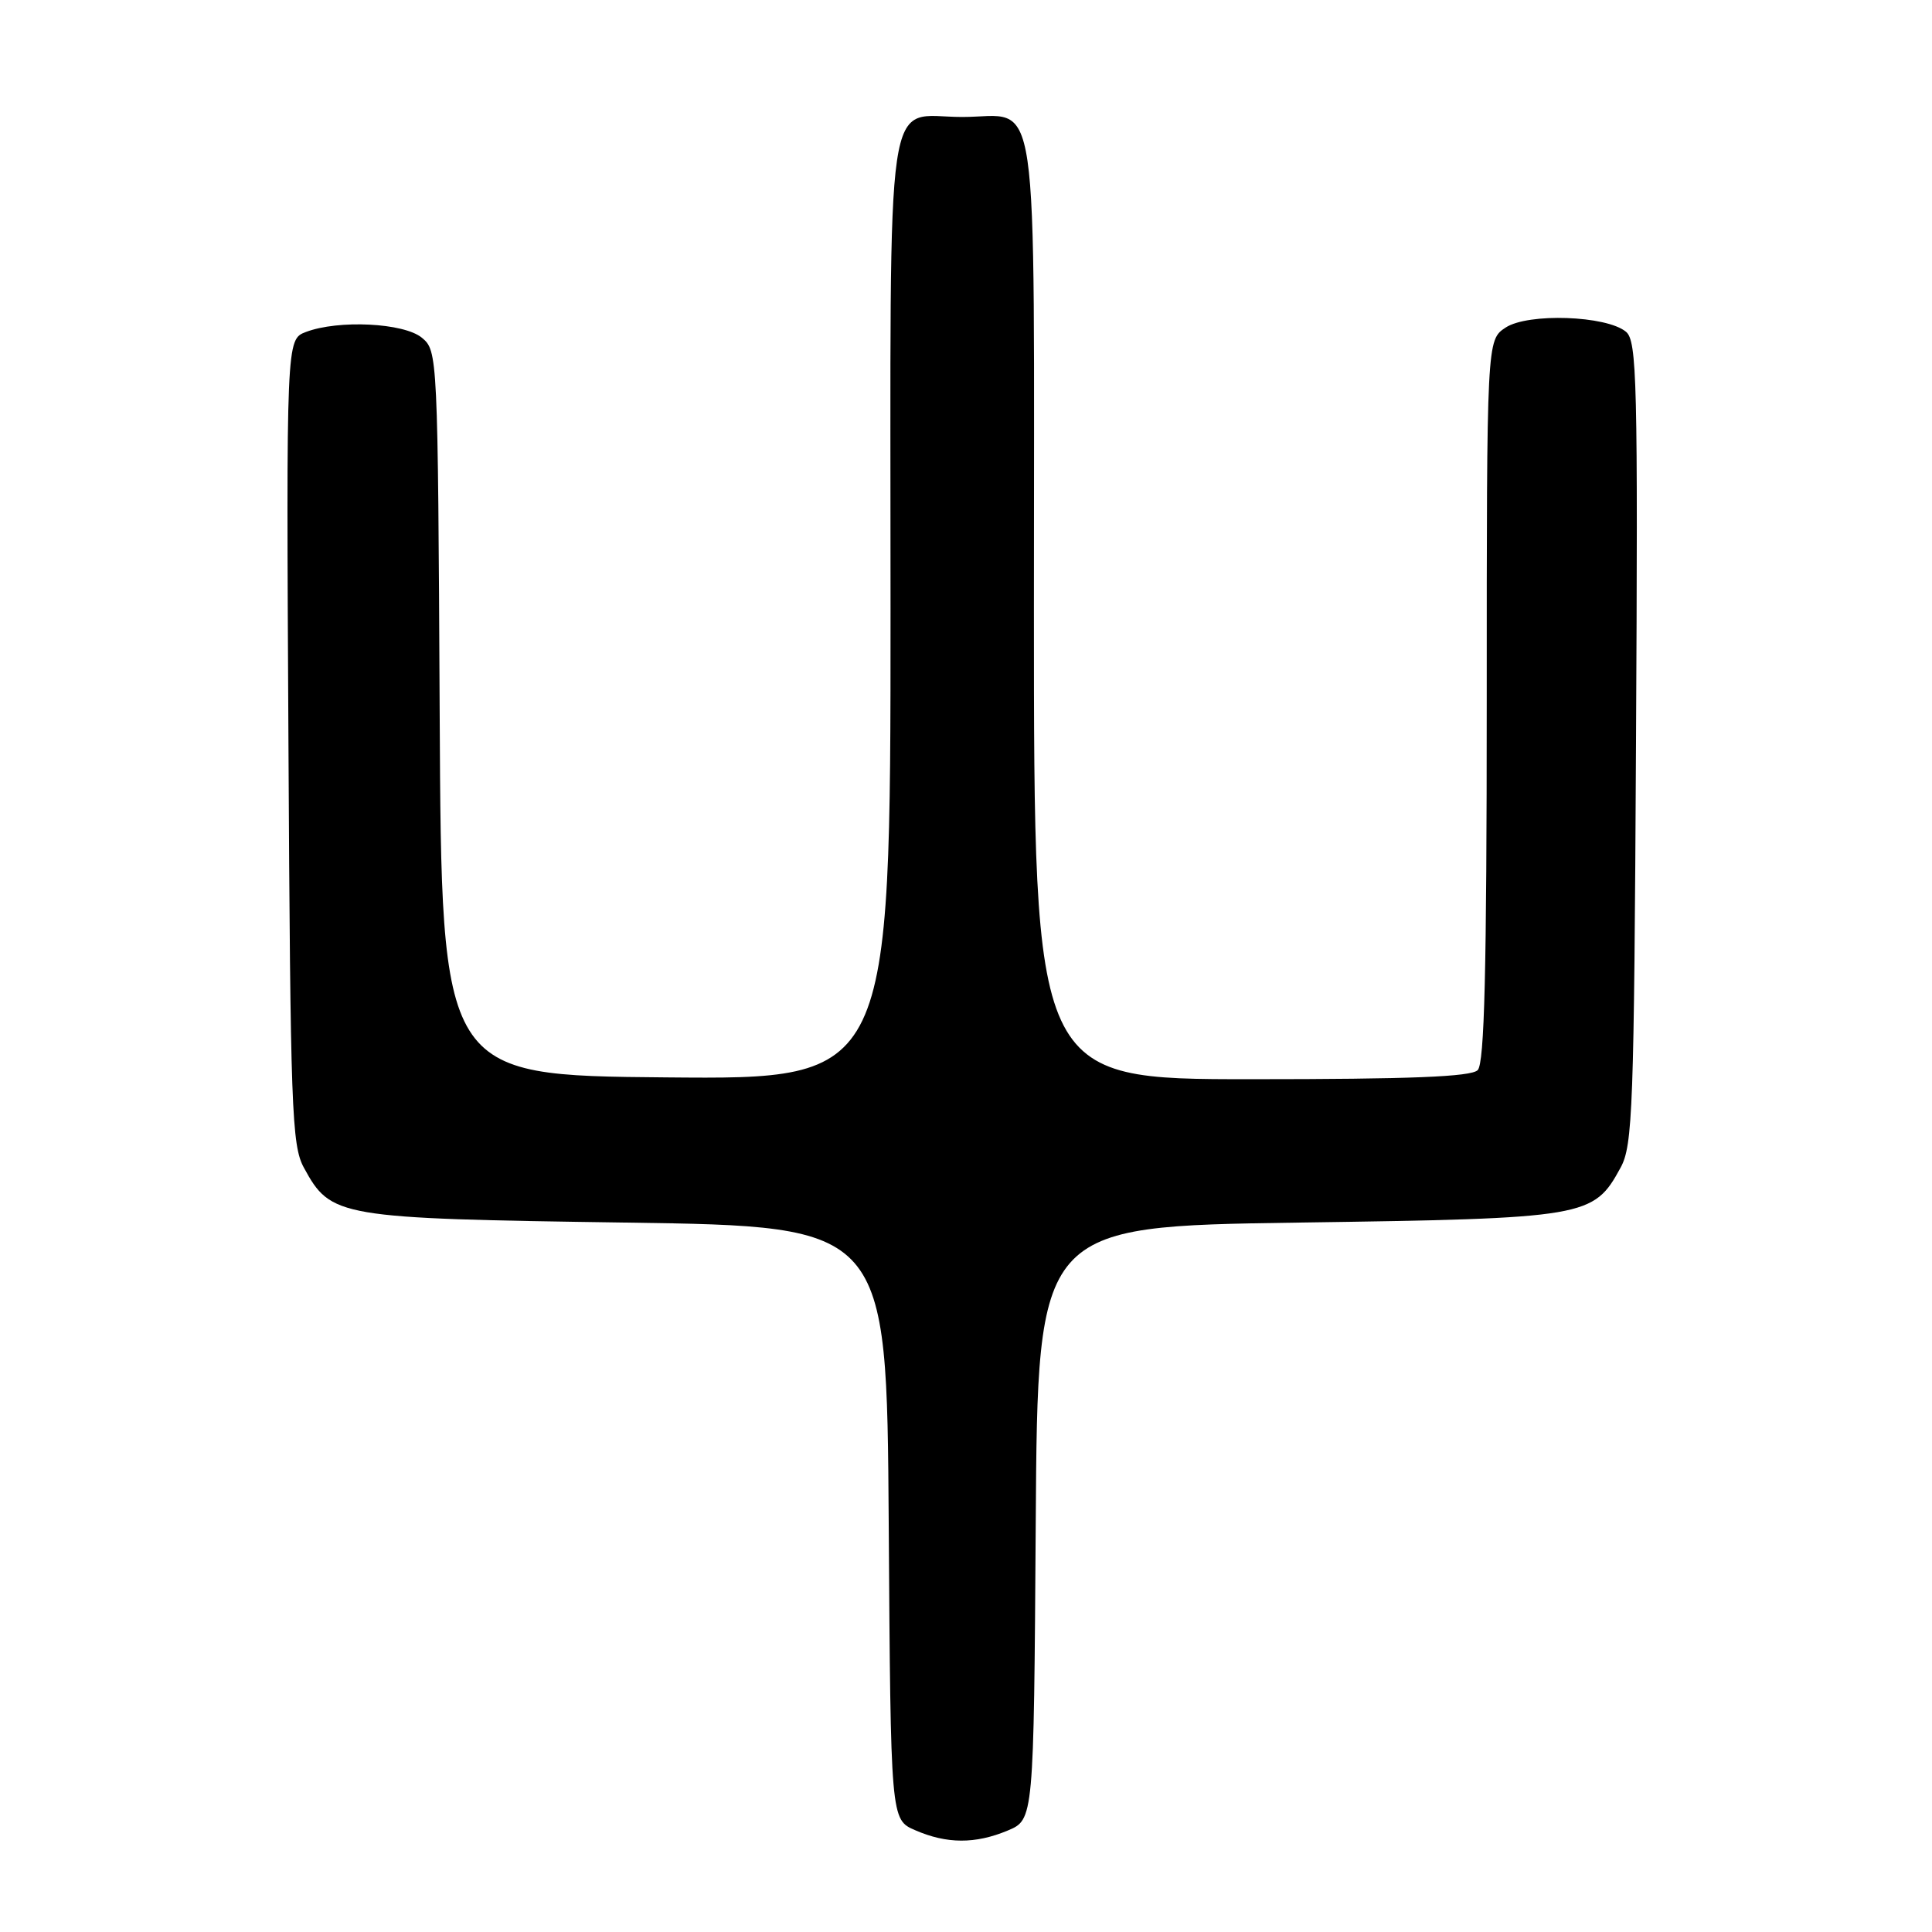 <?xml version="1.0" encoding="UTF-8" standalone="no"?>
<!DOCTYPE svg PUBLIC "-//W3C//DTD SVG 1.1//EN" "http://www.w3.org/Graphics/SVG/1.1/DTD/svg11.dtd" >
<svg xmlns="http://www.w3.org/2000/svg" xmlns:xlink="http://www.w3.org/1999/xlink" version="1.1" viewBox="0 0 256 256">
 <g >
 <path fill="currentColor"
d=" M 133.52 242.56 C 136.98 241.11 136.98 241.11 137.24 201.81 C 137.50 162.50 137.50 162.50 172.00 162.00 C 210.27 161.45 211.15 161.30 214.73 154.73 C 216.35 151.78 216.52 146.95 216.78 98.40 C 217.04 50.49 216.91 45.17 215.45 43.96 C 212.86 41.81 202.49 41.45 199.51 43.40 C 197.00 45.05 197.00 45.05 197.00 92.82 C 197.00 128.65 196.70 140.90 195.80 141.80 C 194.92 142.68 186.87 143.00 165.80 143.00 C 137.00 143.00 137.00 143.00 137.00 80.62 C 137.00 9.34 137.90 15.50 127.50 15.50 C 117.10 15.50 118.00 9.33 118.00 80.64 C 118.00 143.03 118.00 143.03 88.25 142.76 C 58.50 142.50 58.50 142.50 58.26 94.50 C 58.02 46.97 57.99 46.48 55.90 44.75 C 53.51 42.78 44.85 42.35 40.53 43.99 C 37.93 44.98 37.93 44.98 38.22 98.24 C 38.48 146.95 38.65 151.78 40.27 154.73 C 43.85 161.30 44.73 161.45 83.00 162.00 C 117.50 162.50 117.50 162.50 117.76 201.80 C 118.02 241.11 118.02 241.11 121.26 242.51 C 125.46 244.34 129.23 244.35 133.52 242.56 Z "/>
</g>
</svg>